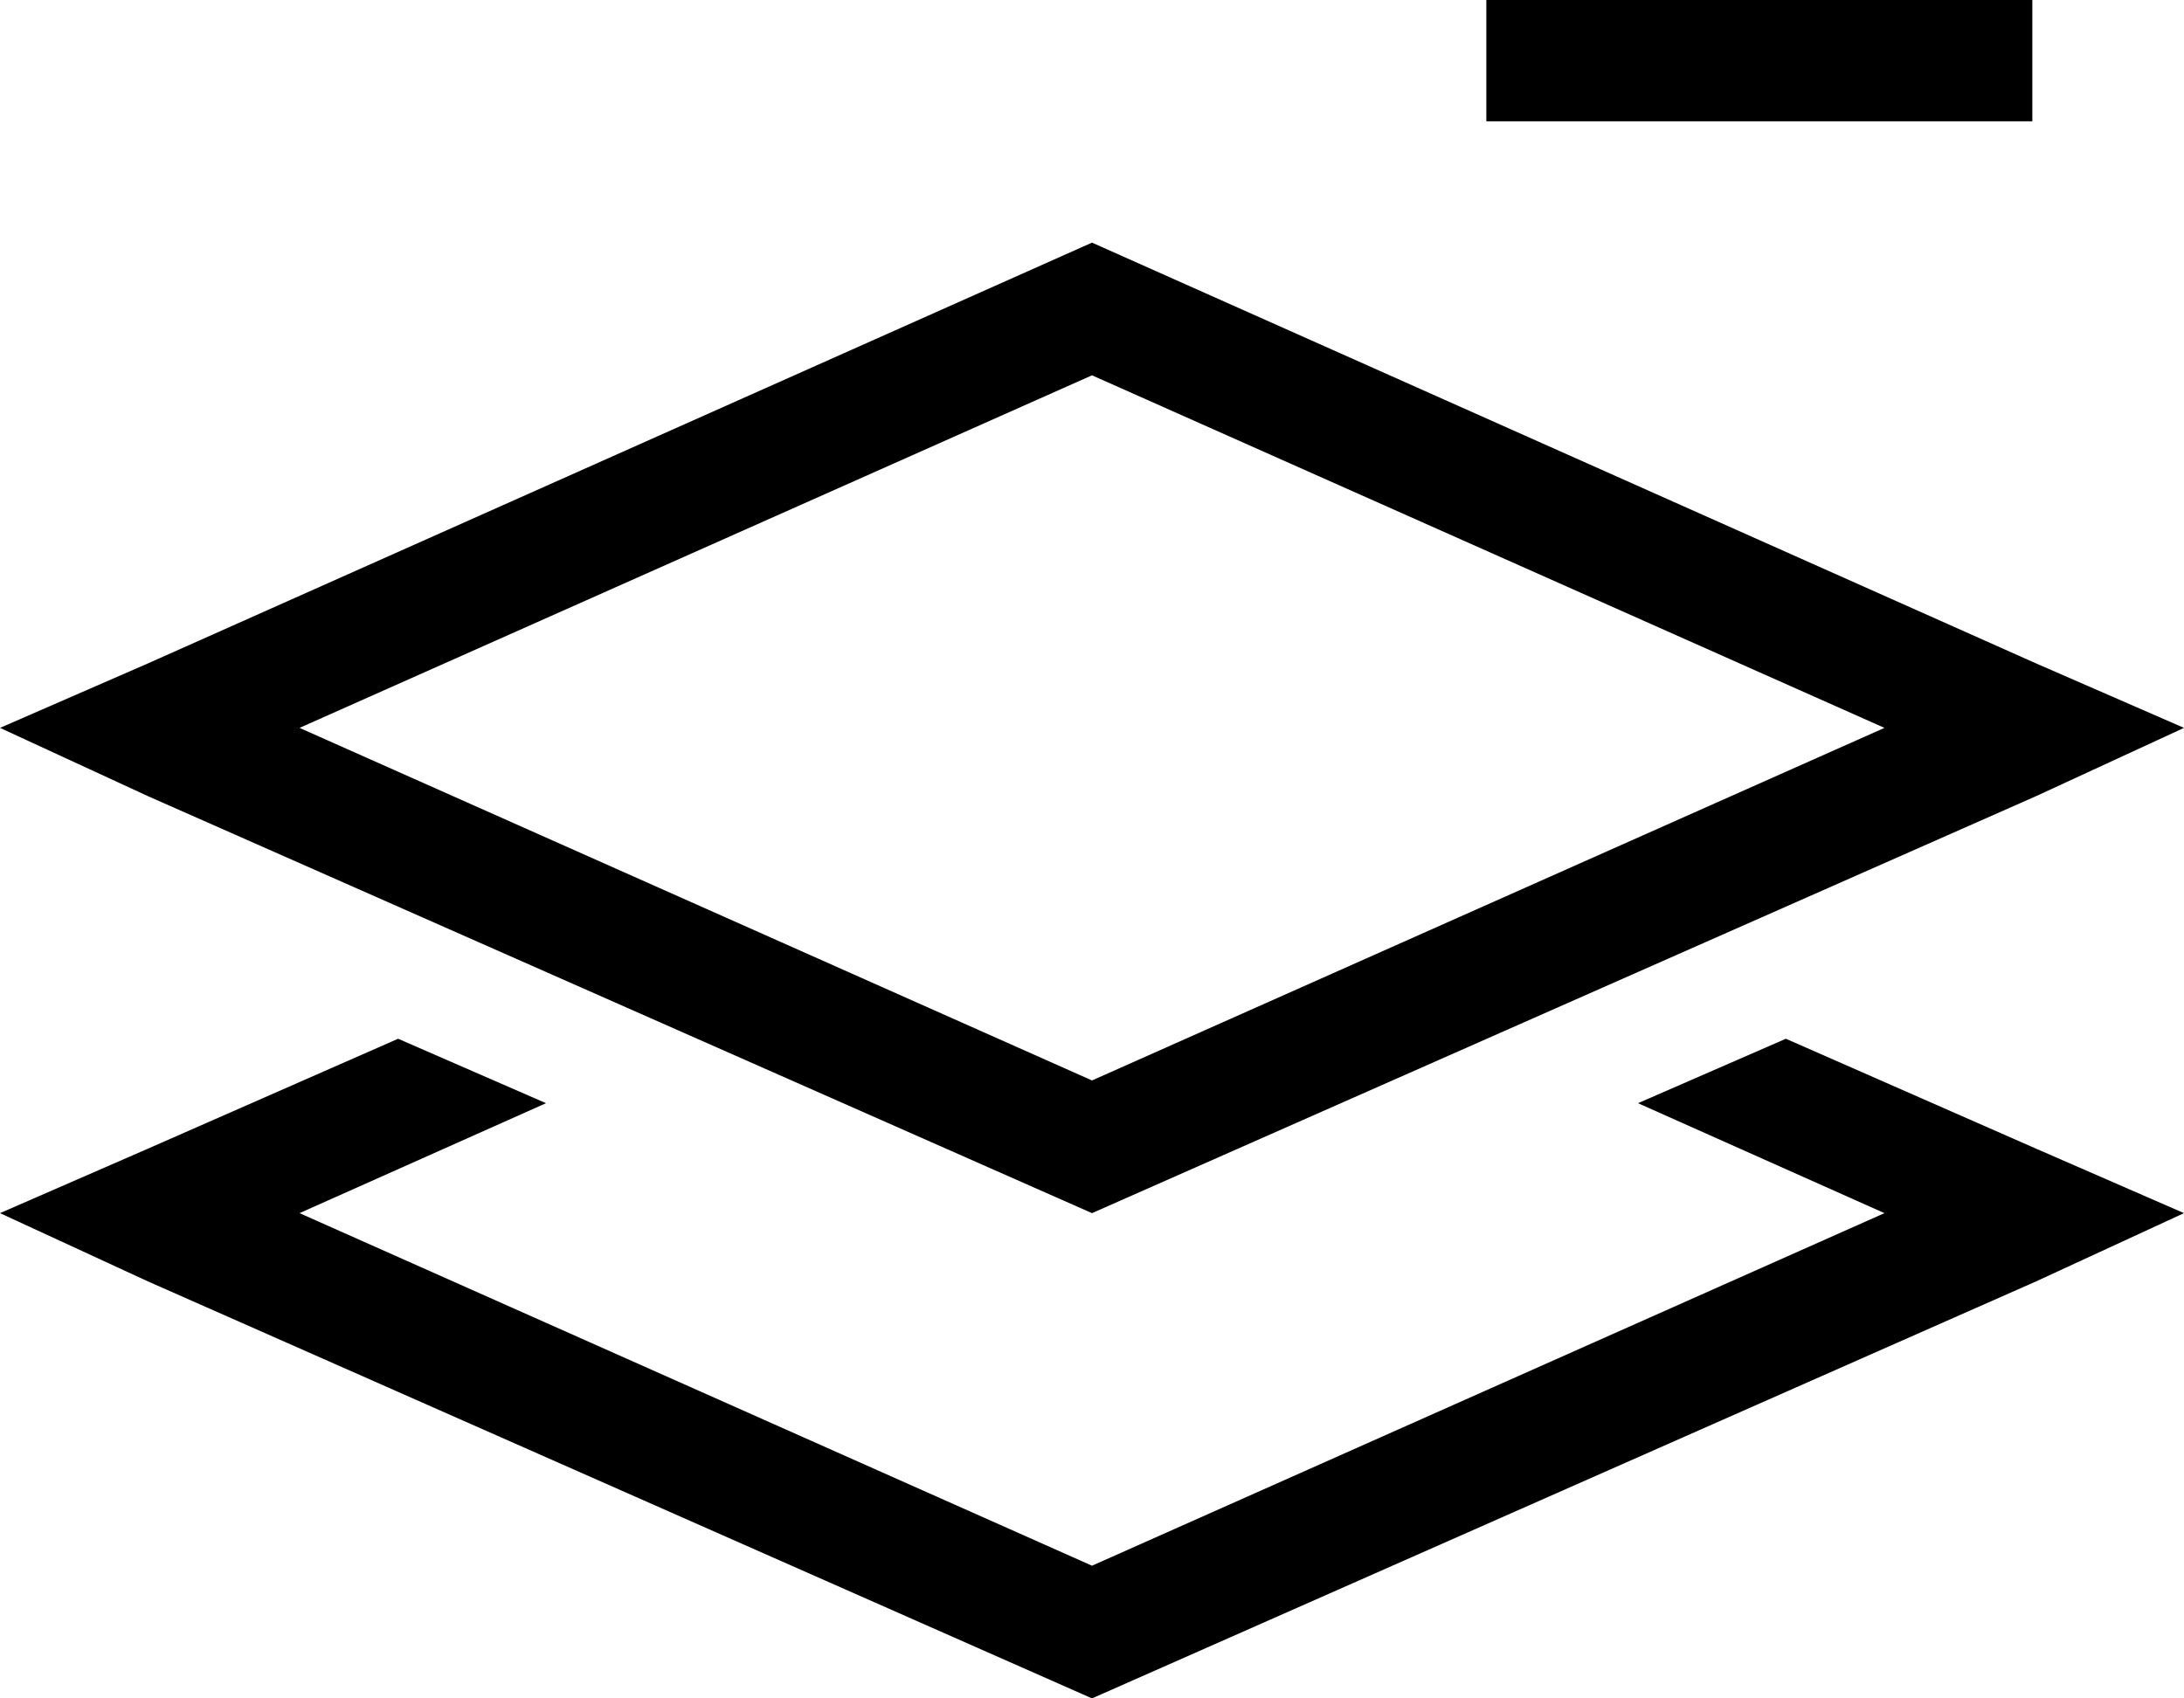<svg viewBox="0 0 576 448">
  <path
    d="M 408 0 L 392 0 L 392 32 L 408 32 L 520 32 L 536 32 L 536 0 L 520 0 L 408 0 L 408 0 Z M 288 285 L 79 192 L 288 99 L 497 192 L 288 285 L 288 285 Z M 537 175 L 288 64 L 39 175 L 0 192 L 39 210 L 288 320 L 537 210 L 576 192 L 537 175 L 537 175 Z M 144 291 L 105 274 L 39 303 L 0 320 L 39 338 L 288 448 L 537 338 L 576 320 L 537 303 L 471 274 L 432 291 L 497 320 L 288 413 L 79 320 L 144 291 L 144 291 Z"
  />
</svg>